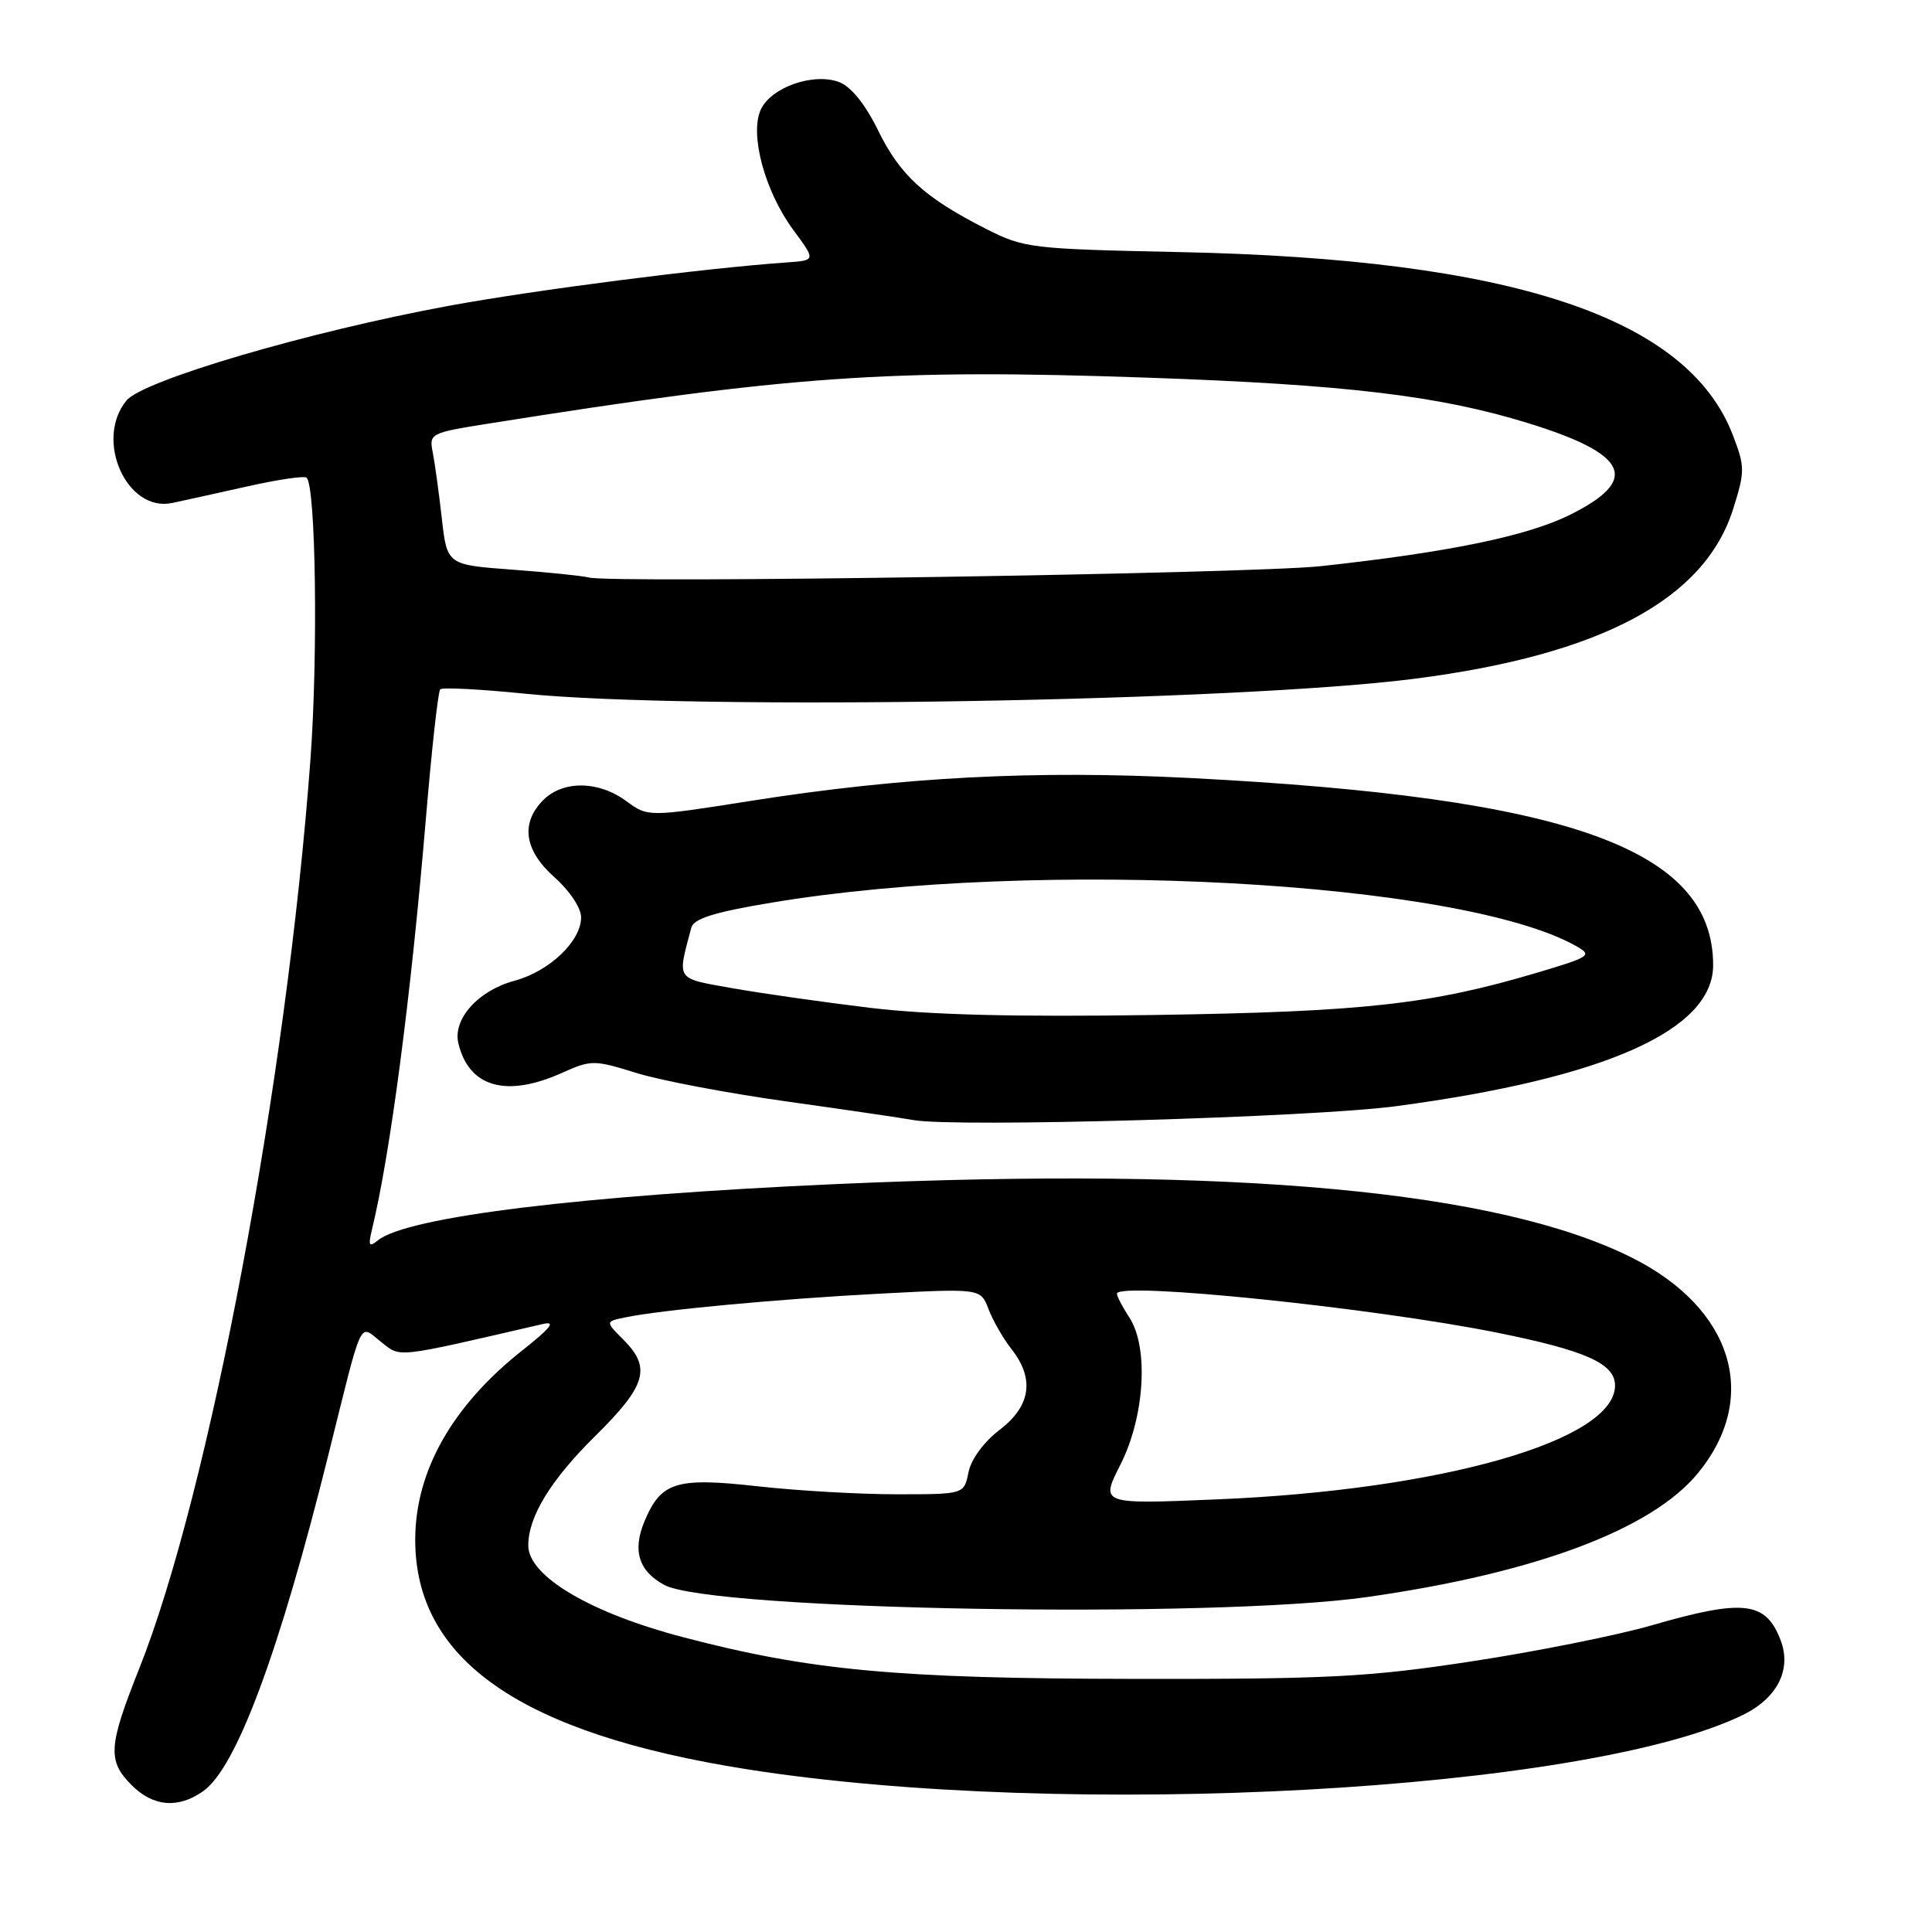 <?xml version="1.0" encoding="UTF-8" standalone="no"?>
<!DOCTYPE svg PUBLIC "-//W3C//DTD SVG 1.1//EN" "http://www.w3.org/Graphics/SVG/1.1/DTD/svg11.dtd" >
<svg xmlns="http://www.w3.org/2000/svg" xmlns:xlink="http://www.w3.org/1999/xlink" version="1.1" viewBox="0 0 256 256">
 <g >
 <path fill="currentColor"
d=" M 26.91 237.35 C 31.31 234.27 36.98 219.03 43.53 192.70 C 48.15 174.13 47.53 175.48 50.48 177.80 C 53.16 179.91 52.07 180.03 71.92 175.44 C 73.70 175.02 73.01 175.93 69.25 178.90 C 59.95 186.25 55.06 194.86 55.02 203.93 C 54.96 219.96 69.01 229.71 99.00 234.44 C 141.36 241.12 210.24 237.37 230.94 227.24 C 235.50 225.01 237.42 221.23 235.95 217.36 C 233.97 212.17 231.07 211.83 218.77 215.39 C 214.22 216.70 203.53 218.84 195.00 220.14 C 181.29 222.23 176.09 222.50 150.00 222.46 C 118.87 222.42 107.33 221.35 90.49 216.93 C 78.22 213.72 70.00 208.85 70.00 204.79 C 70.00 200.96 72.95 196.13 78.88 190.27 C 85.65 183.59 86.33 181.24 82.60 177.51 C 80.20 175.11 80.20 175.11 82.85 174.56 C 87.67 173.56 103.30 172.11 116.72 171.41 C 129.94 170.72 129.94 170.72 130.99 173.48 C 131.57 174.99 132.93 177.37 134.02 178.75 C 137.12 182.69 136.59 186.31 132.46 189.46 C 130.36 191.06 128.68 193.36 128.33 195.08 C 127.75 198.00 127.75 198.00 118.84 198.00 C 113.93 198.00 105.68 197.53 100.49 196.95 C 89.57 195.73 87.59 196.34 85.39 201.60 C 83.78 205.47 84.64 208.20 88.04 210.02 C 94.33 213.39 160.66 214.52 181.13 211.62 C 203.41 208.45 218.81 202.69 224.96 195.23 C 233.25 185.17 229.64 173.36 216.22 166.64 C 198.52 157.78 163.69 154.55 110.94 156.89 C 77.12 158.39 53.94 161.23 50.08 164.35 C 48.91 165.30 48.77 165.07 49.27 163.00 C 51.71 152.95 54.43 132.25 56.42 108.61 C 57.19 99.39 58.05 91.61 58.33 91.34 C 58.61 91.06 63.67 91.32 69.59 91.92 C 91.91 94.16 164.07 92.95 187.50 89.93 C 212.13 86.76 225.87 79.43 229.65 67.45 C 231.22 62.47 231.22 61.86 229.63 57.70 C 223.64 42.02 200.34 34.31 156.20 33.40 C 136.66 32.99 135.69 32.88 130.70 30.35 C 122.55 26.22 119.26 23.23 116.37 17.31 C 114.66 13.82 112.78 11.49 111.20 10.88 C 107.79 9.59 102.15 11.57 100.80 14.54 C 99.31 17.82 101.35 25.36 105.11 30.46 C 108.10 34.50 108.10 34.50 104.30 34.77 C 93.28 35.54 70.94 38.41 59.43 40.53 C 40.81 43.97 18.94 50.40 16.75 53.08 C 12.49 58.29 16.79 67.91 22.81 66.65 C 24.29 66.34 28.79 65.34 32.82 64.44 C 36.84 63.54 40.36 63.02 40.63 63.30 C 41.85 64.51 42.15 86.84 41.14 100.58 C 38.00 143.18 27.70 197.88 18.44 221.12 C 14.35 231.39 14.22 233.32 17.45 236.55 C 20.31 239.40 23.59 239.68 26.91 237.35 Z  M 185.04 146.57 C 212.69 142.87 227.00 136.50 227.00 127.89 C 227.00 112.50 207.93 105.67 157.70 103.09 C 137.18 102.04 119.65 102.95 99.68 106.09 C 85.86 108.27 85.86 108.27 82.97 106.14 C 79.33 103.45 74.61 103.39 72.00 106.00 C 68.93 109.07 69.46 112.69 73.50 116.27 C 75.47 118.02 77.00 120.31 77.00 121.54 C 77.00 124.72 72.81 128.70 68.16 129.96 C 63.35 131.25 59.96 135.05 60.74 138.26 C 62.15 144.08 67.09 145.48 74.49 142.15 C 78.34 140.43 78.71 140.43 84.31 142.17 C 87.51 143.17 96.51 144.87 104.31 145.96 C 112.12 147.05 119.62 148.16 121.00 148.41 C 126.43 149.42 173.97 148.06 185.04 146.57 Z  M 148.46 194.08 C 151.68 187.72 152.24 178.54 149.64 174.57 C 148.74 173.20 148.00 171.78 148.00 171.42 C 148.00 169.78 181.99 173.28 198.50 176.61 C 210.17 178.97 214.00 180.69 214.00 183.59 C 214.00 190.88 191.01 197.45 161.15 198.68 C 145.80 199.32 145.80 199.32 148.46 194.08 Z  M 78.00 76.52 C 77.17 76.30 72.62 75.83 67.87 75.48 C 59.24 74.84 59.24 74.84 58.54 68.67 C 58.16 65.28 57.62 61.35 57.34 59.94 C 56.84 57.45 57.03 57.35 64.66 56.14 C 104.70 49.77 117.89 48.85 152.00 50.04 C 178.39 50.96 190.70 52.43 202.49 56.07 C 215.83 60.19 217.37 63.58 208.00 68.23 C 202.34 71.04 191.82 73.20 175.00 75.02 C 165.77 76.02 81.00 77.33 78.00 76.52 Z  M 115.26 133.54 C 109.07 132.79 100.87 131.62 97.03 130.94 C 89.43 129.58 89.72 130.00 91.61 122.90 C 91.93 121.72 94.72 120.85 102.27 119.60 C 137.60 113.71 193.50 116.73 208.83 125.35 C 211.04 126.59 210.76 126.78 203.59 128.91 C 189.48 133.10 180.67 134.07 153.00 134.49 C 134.56 134.77 123.08 134.48 115.26 133.54 Z "/>
</g>
</svg>